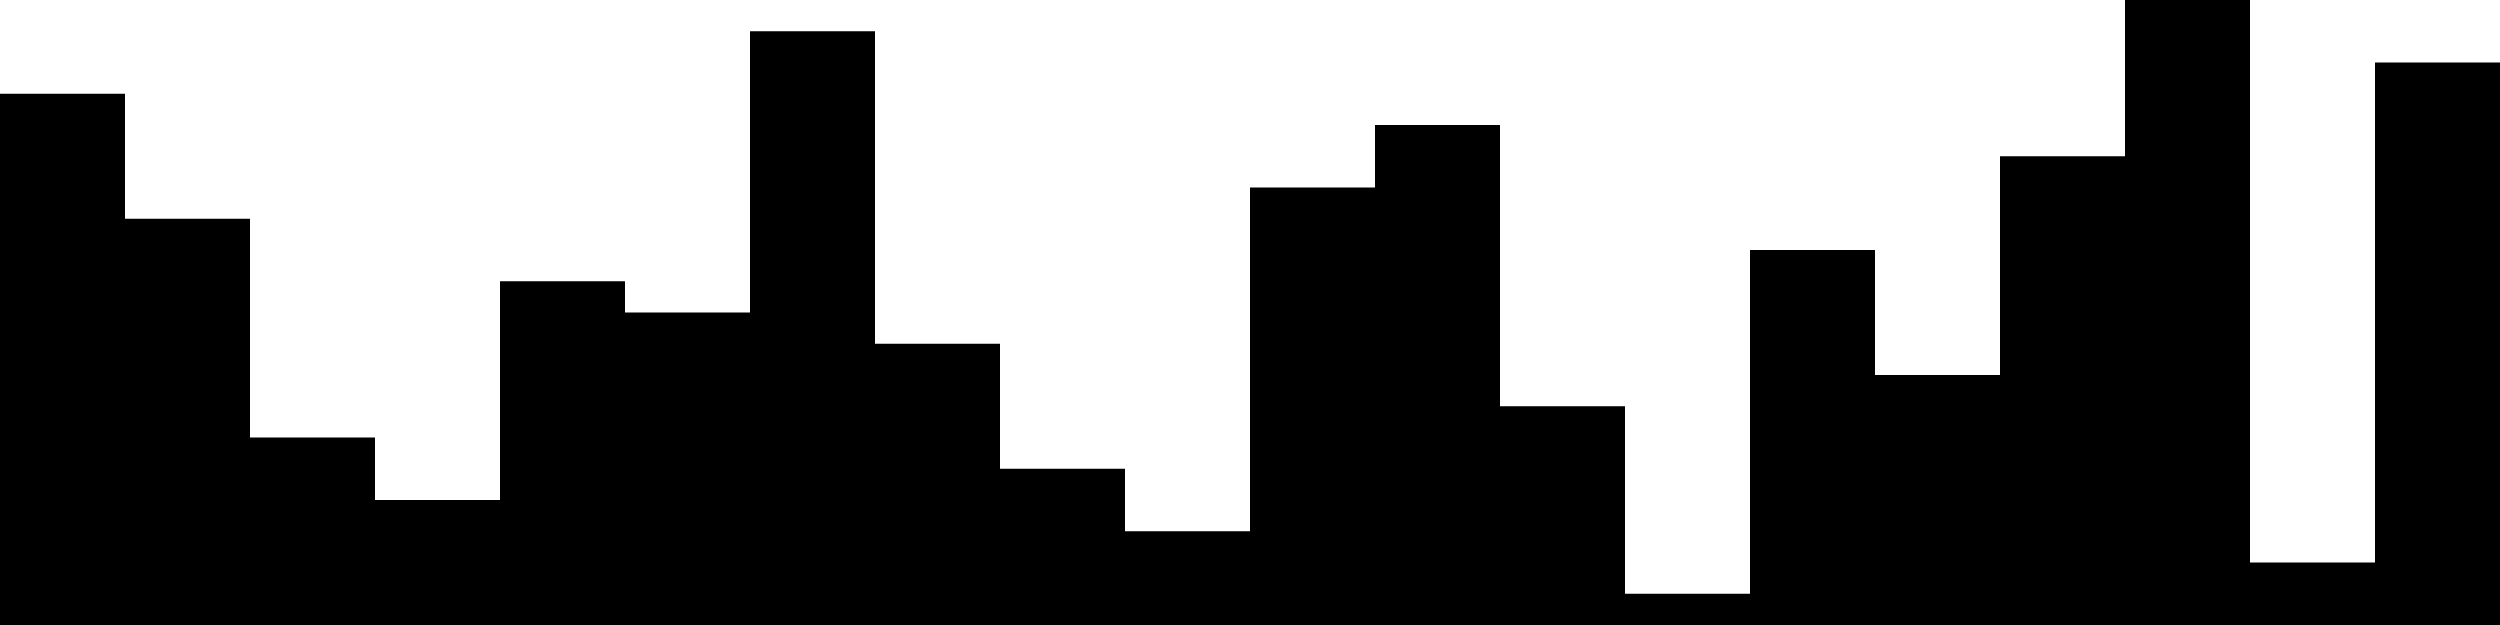 
<svg xmlns="http://www.w3.org/2000/svg" width="800" height="200">
<style>
rect {
    fill: black;
}
@media (prefers-color-scheme: dark) {
    rect {
        fill: white;
    }
}
</style>
<rect width="40" height="170" x="0" y="30" />
<rect width="40" height="130" x="40" y="70" />
<rect width="40" height="60" x="80" y="140" />
<rect width="40" height="40" x="120" y="160" />
<rect width="40" height="110" x="160" y="90" />
<rect width="40" height="100" x="200" y="100" />
<rect width="40" height="190" x="240" y="10" />
<rect width="40" height="90" x="280" y="110" />
<rect width="40" height="50" x="320" y="150" />
<rect width="40" height="30" x="360" y="170" />
<rect width="40" height="140" x="400" y="60" />
<rect width="40" height="160" x="440" y="40" />
<rect width="40" height="70" x="480" y="130" />
<rect width="40" height="10" x="520" y="190" />
<rect width="40" height="120" x="560" y="80" />
<rect width="40" height="80" x="600" y="120" />
<rect width="40" height="150" x="640" y="50" />
<rect width="40" height="200" x="680" y="0" />
<rect width="40" height="20" x="720" y="180" />
<rect width="40" height="180" x="760" y="20" />
</svg>

